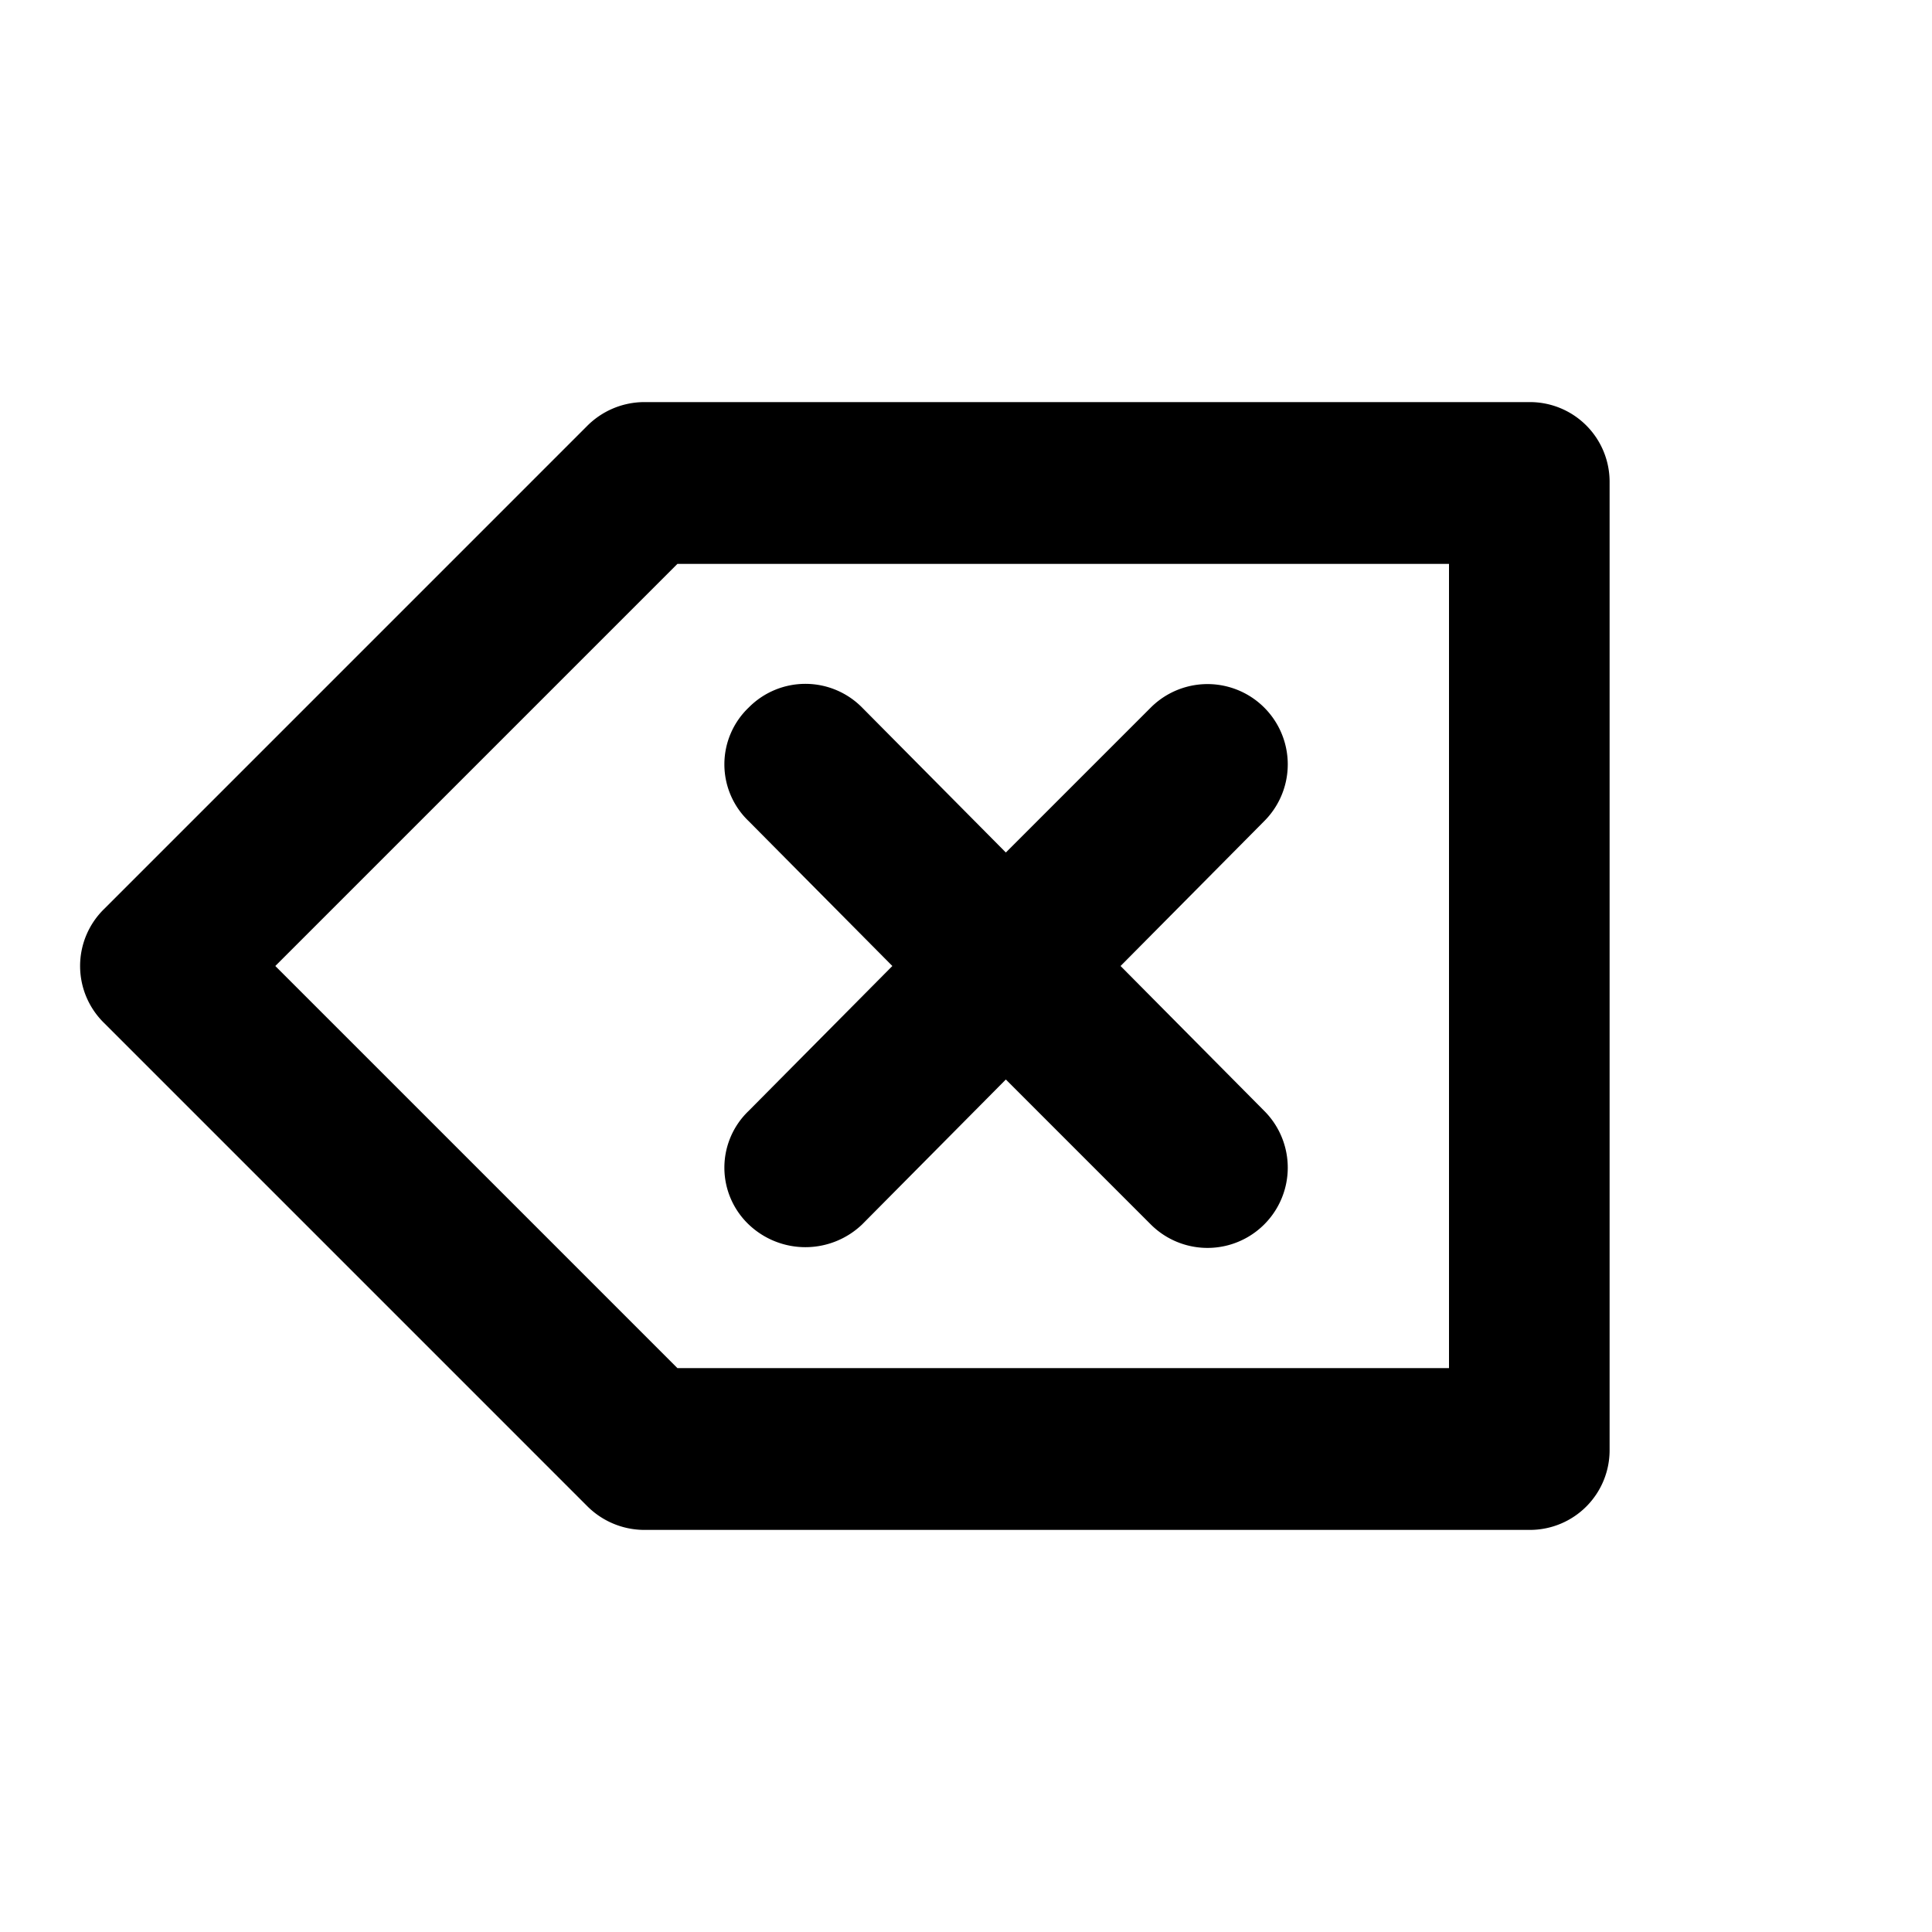<svg xmlns="http://www.w3.org/2000/svg" viewBox="0 0 16 16"><path d="M12.67,3.33H5.33a.67.67,0,0,0-.47.2l-4,4a.66.66,0,0,0,0,.94l4,4a.67.67,0,0,0,.47.2h7.34a.66.66,0,0,0,.66-.67V4A.66.66,0,0,0,12.67,3.33Zm-.67,8H5.61L2.28,8,5.61,4.67H12Z"/><path d="M6.2,10.14a.68.68,0,0,0,.94,0l1.19-1.2,1.2,1.2a.66.66,0,0,0,.94-.94L9.28,8l1.19-1.2a.66.66,0,0,0-.94-.94l-1.2,1.2L7.14,5.86a.66.66,0,0,0-.94,0,.65.65,0,0,0,0,.94L7.39,8,6.2,9.2A.65.65,0,0,0,6.2,10.14Z"/></svg>